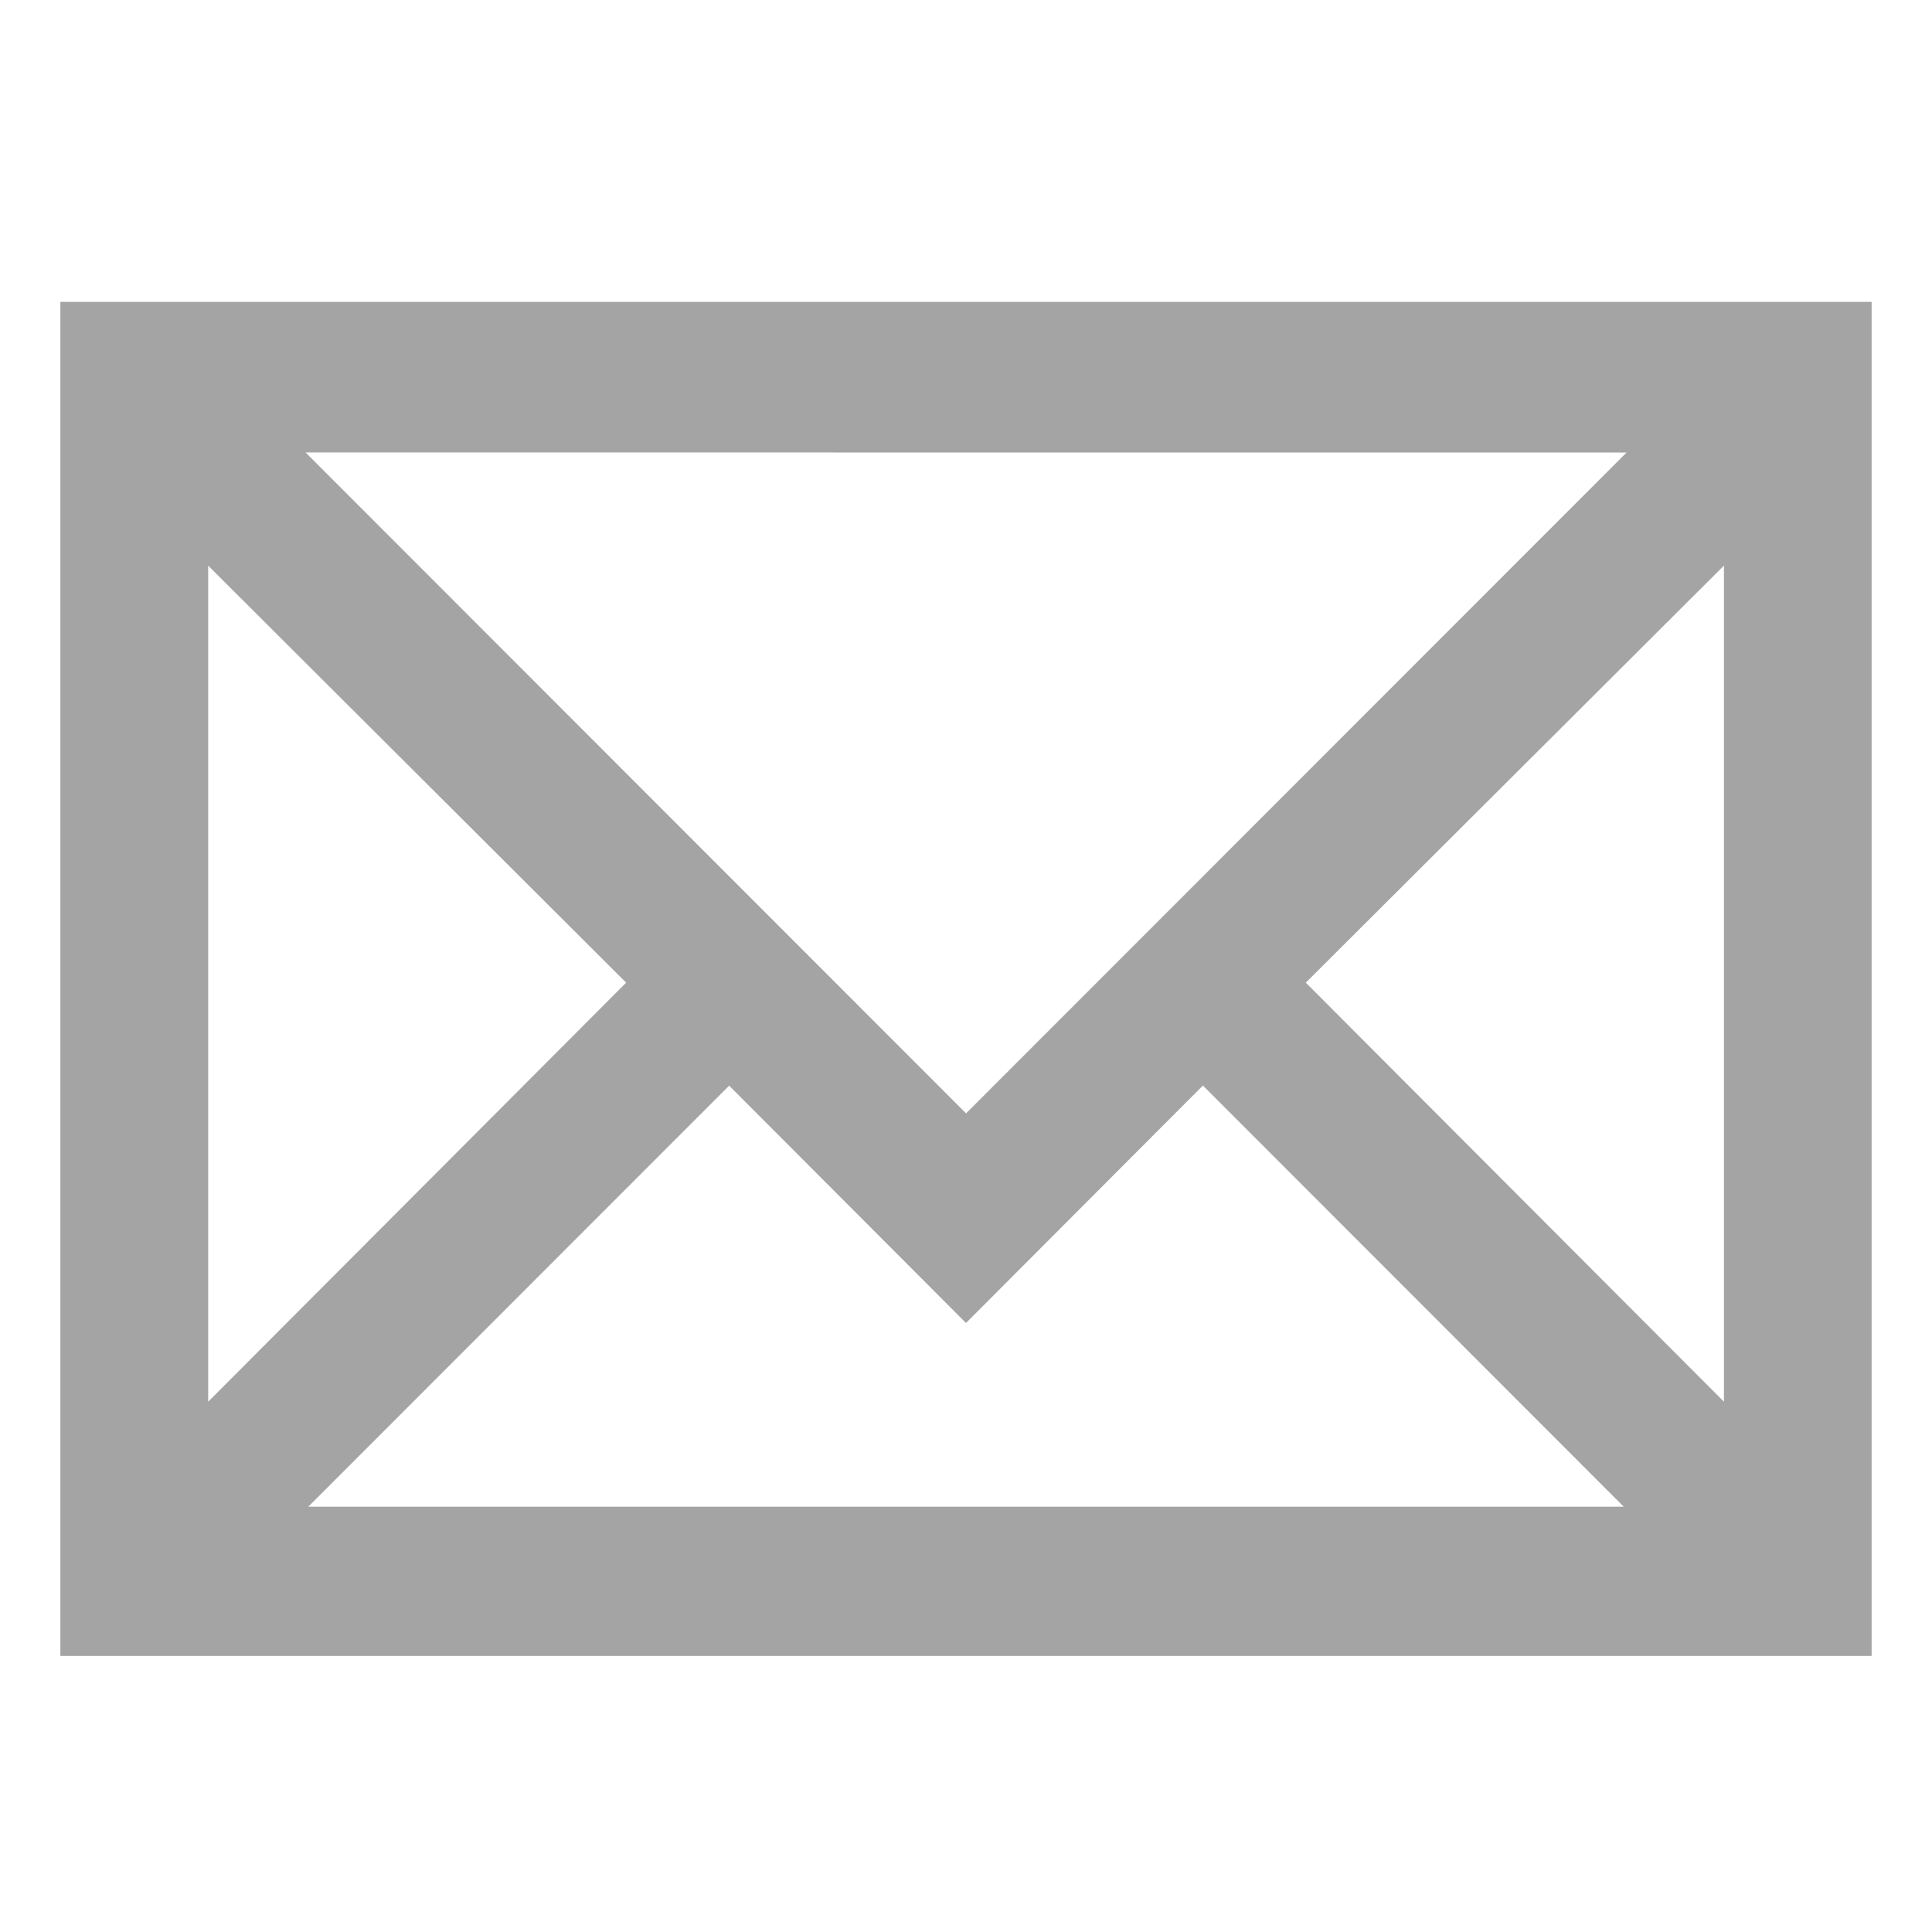 <svg width="32" height="32" viewBox="0 0 32 32" fill="none" xmlns="http://www.w3.org/2000/svg">
<path d="M1 27.43V5H31V27.428H1V27.43ZM5.106 24.956H26.894L19.924 17.98L16 21.913L12.077 17.982L5.106 24.956ZM3.448 23.217L10.371 16.276L3.448 9.369V23.217ZM21.628 16.276L28.554 23.217V9.368L21.628 16.276ZM16.001 18.441L26.941 7.495L5.061 7.494L16.001 18.441Z" fill="#A4A4A4"/>
</svg>
